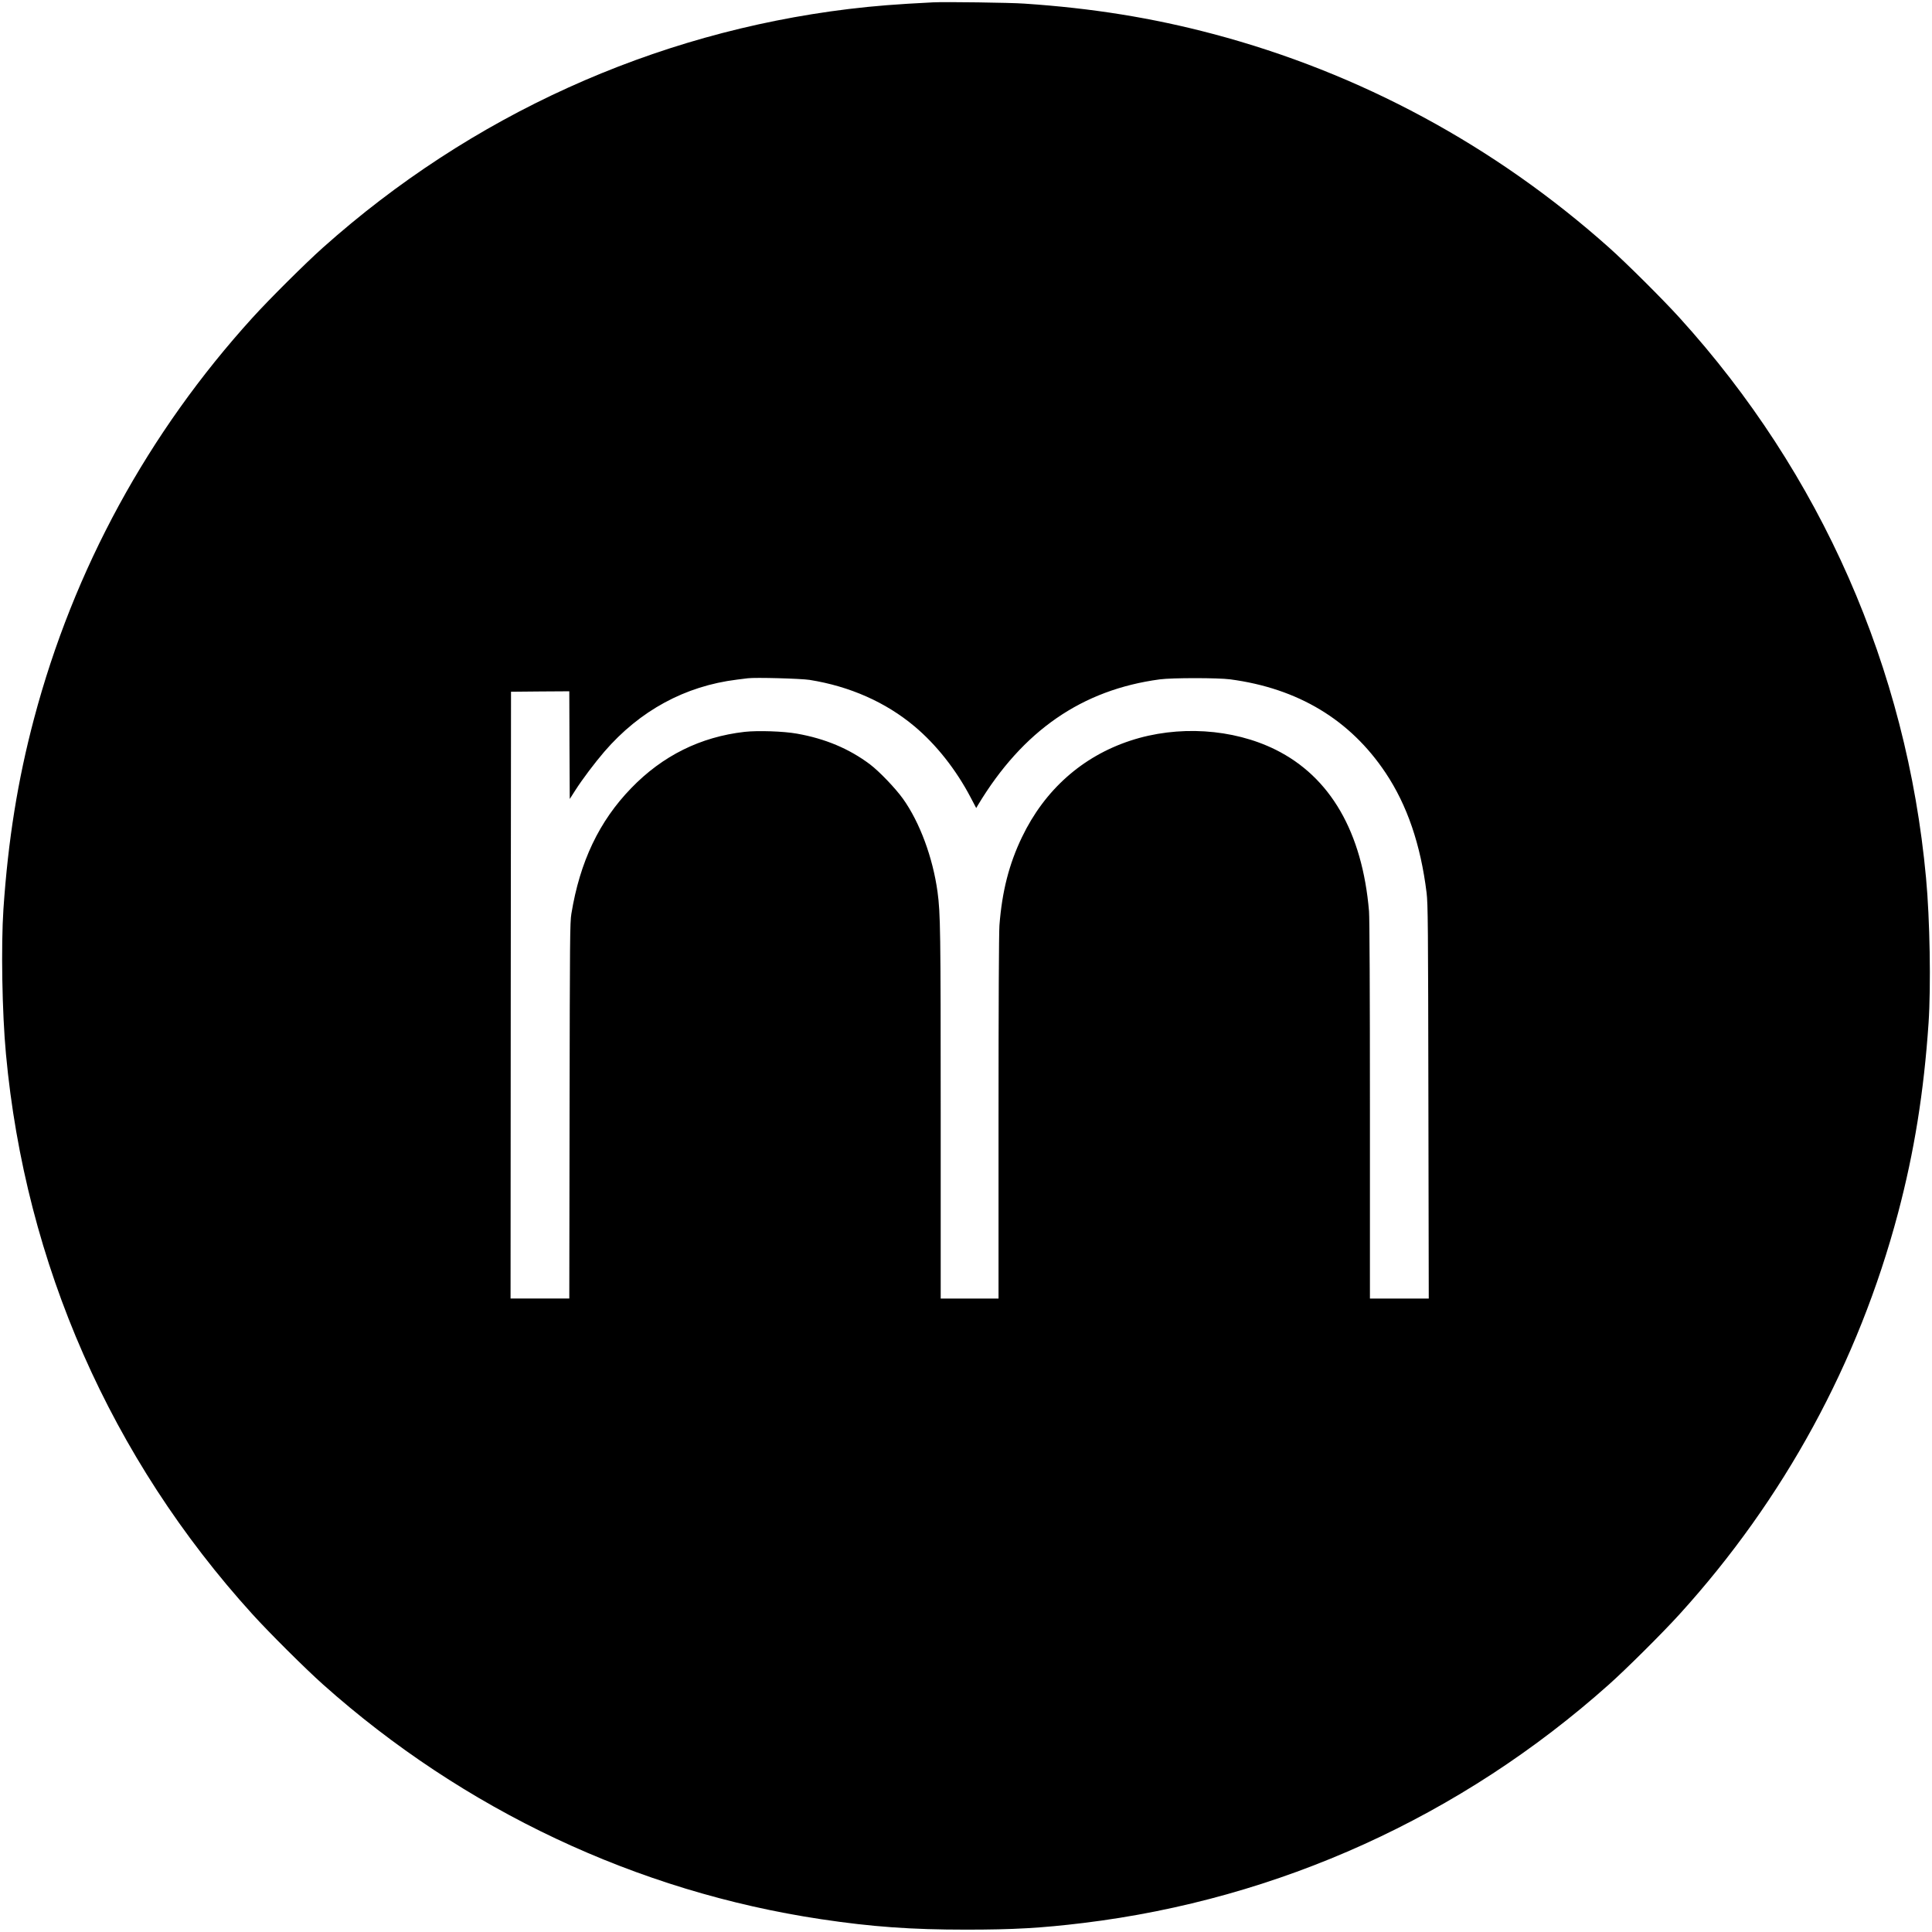 <?xml version="1.0" standalone="no"?>
<!DOCTYPE svg PUBLIC "-//W3C//DTD SVG 20010904//EN"
 "http://www.w3.org/TR/2001/REC-SVG-20010904/DTD/svg10.dtd">
<svg version="1.0" xmlns="http://www.w3.org/2000/svg"
 width="2138pt" height="2138pt" viewBox="0 0 2138 2138"
 preserveAspectRatio="xMidYMid meet">
<g transform="translate(0,2138) scale(0.1,-0.1)"
fill="#000000" stroke="none">
<path d="M10325 21354 c-414 -21 -643 -39 -935 -74 -2163 -264 -4179 -1179
-5815 -2639 -194 -173 -595 -572 -780 -776 -1158 -1275 -1980 -2784 -2419
-4440 -179 -676 -286 -1338 -338 -2105 -27 -404 -15 -1148 28 -1605 214 -2320
1161 -4473 2729 -6200 185 -204 586 -603 780 -776 1557 -1389 3475 -2293 5515
-2598 560 -84 995 -115 1600 -115 524 0 832 17 1300 74 2163 264 4179 1179
5815 2639 194 173 595 572 780 776 1158 1275 1980 2784 2419 4440 179 676 286
1338 338 2105 27 404 15 1148 -28 1605 -214 2320 -1161 4473 -2729 6200 -185
204 -586 603 -780 776 -1264 1127 -2754 1932 -4380 2363 -671 178 -1339 286
-2090 336 -151 11 -880 21 -1010 14z m-1365 -7498 c444 -71 842 -247 1160
-514 240 -201 460 -479 621 -786 l62 -118 20 34 c495 822 1151 1275 2012 1390
135 18 645 18 780 0 750 -100 1326 -447 1718 -1034 239 -358 388 -793 454
-1328 15 -121 17 -360 20 -2312 l4 -2178 -326 0 -325 0 0 2083 c0 1312 -4
2126 -10 2202 -74 876 -428 1488 -1035 1789 -472 234 -1082 272 -1605 100
-533 -175 -949 -545 -1200 -1067 -144 -299 -221 -602 -250 -977 -6 -86 -10
-865 -10 -2132 l0 -1998 -320 0 -320 0 0 2048 c0 2036 -3 2211 -35 2452 -52
379 -196 769 -382 1030 -84 117 -262 303 -365 381 -230 173 -496 285 -808 340
-148 27 -436 36 -580 20 -489 -56 -908 -264 -1255 -623 -354 -365 -568 -814
-662 -1390 -16 -94 -17 -285 -20 -2180 l-3 -2078 -325 0 -325 0 2 3358 3 3357
322 3 323 2 2 -596 3 -596 60 94 c82 128 215 304 323 430 393 455 893 726
1467 797 50 6 104 13 120 15 82 11 586 -3 685 -18z"/>
</g>
</svg>
